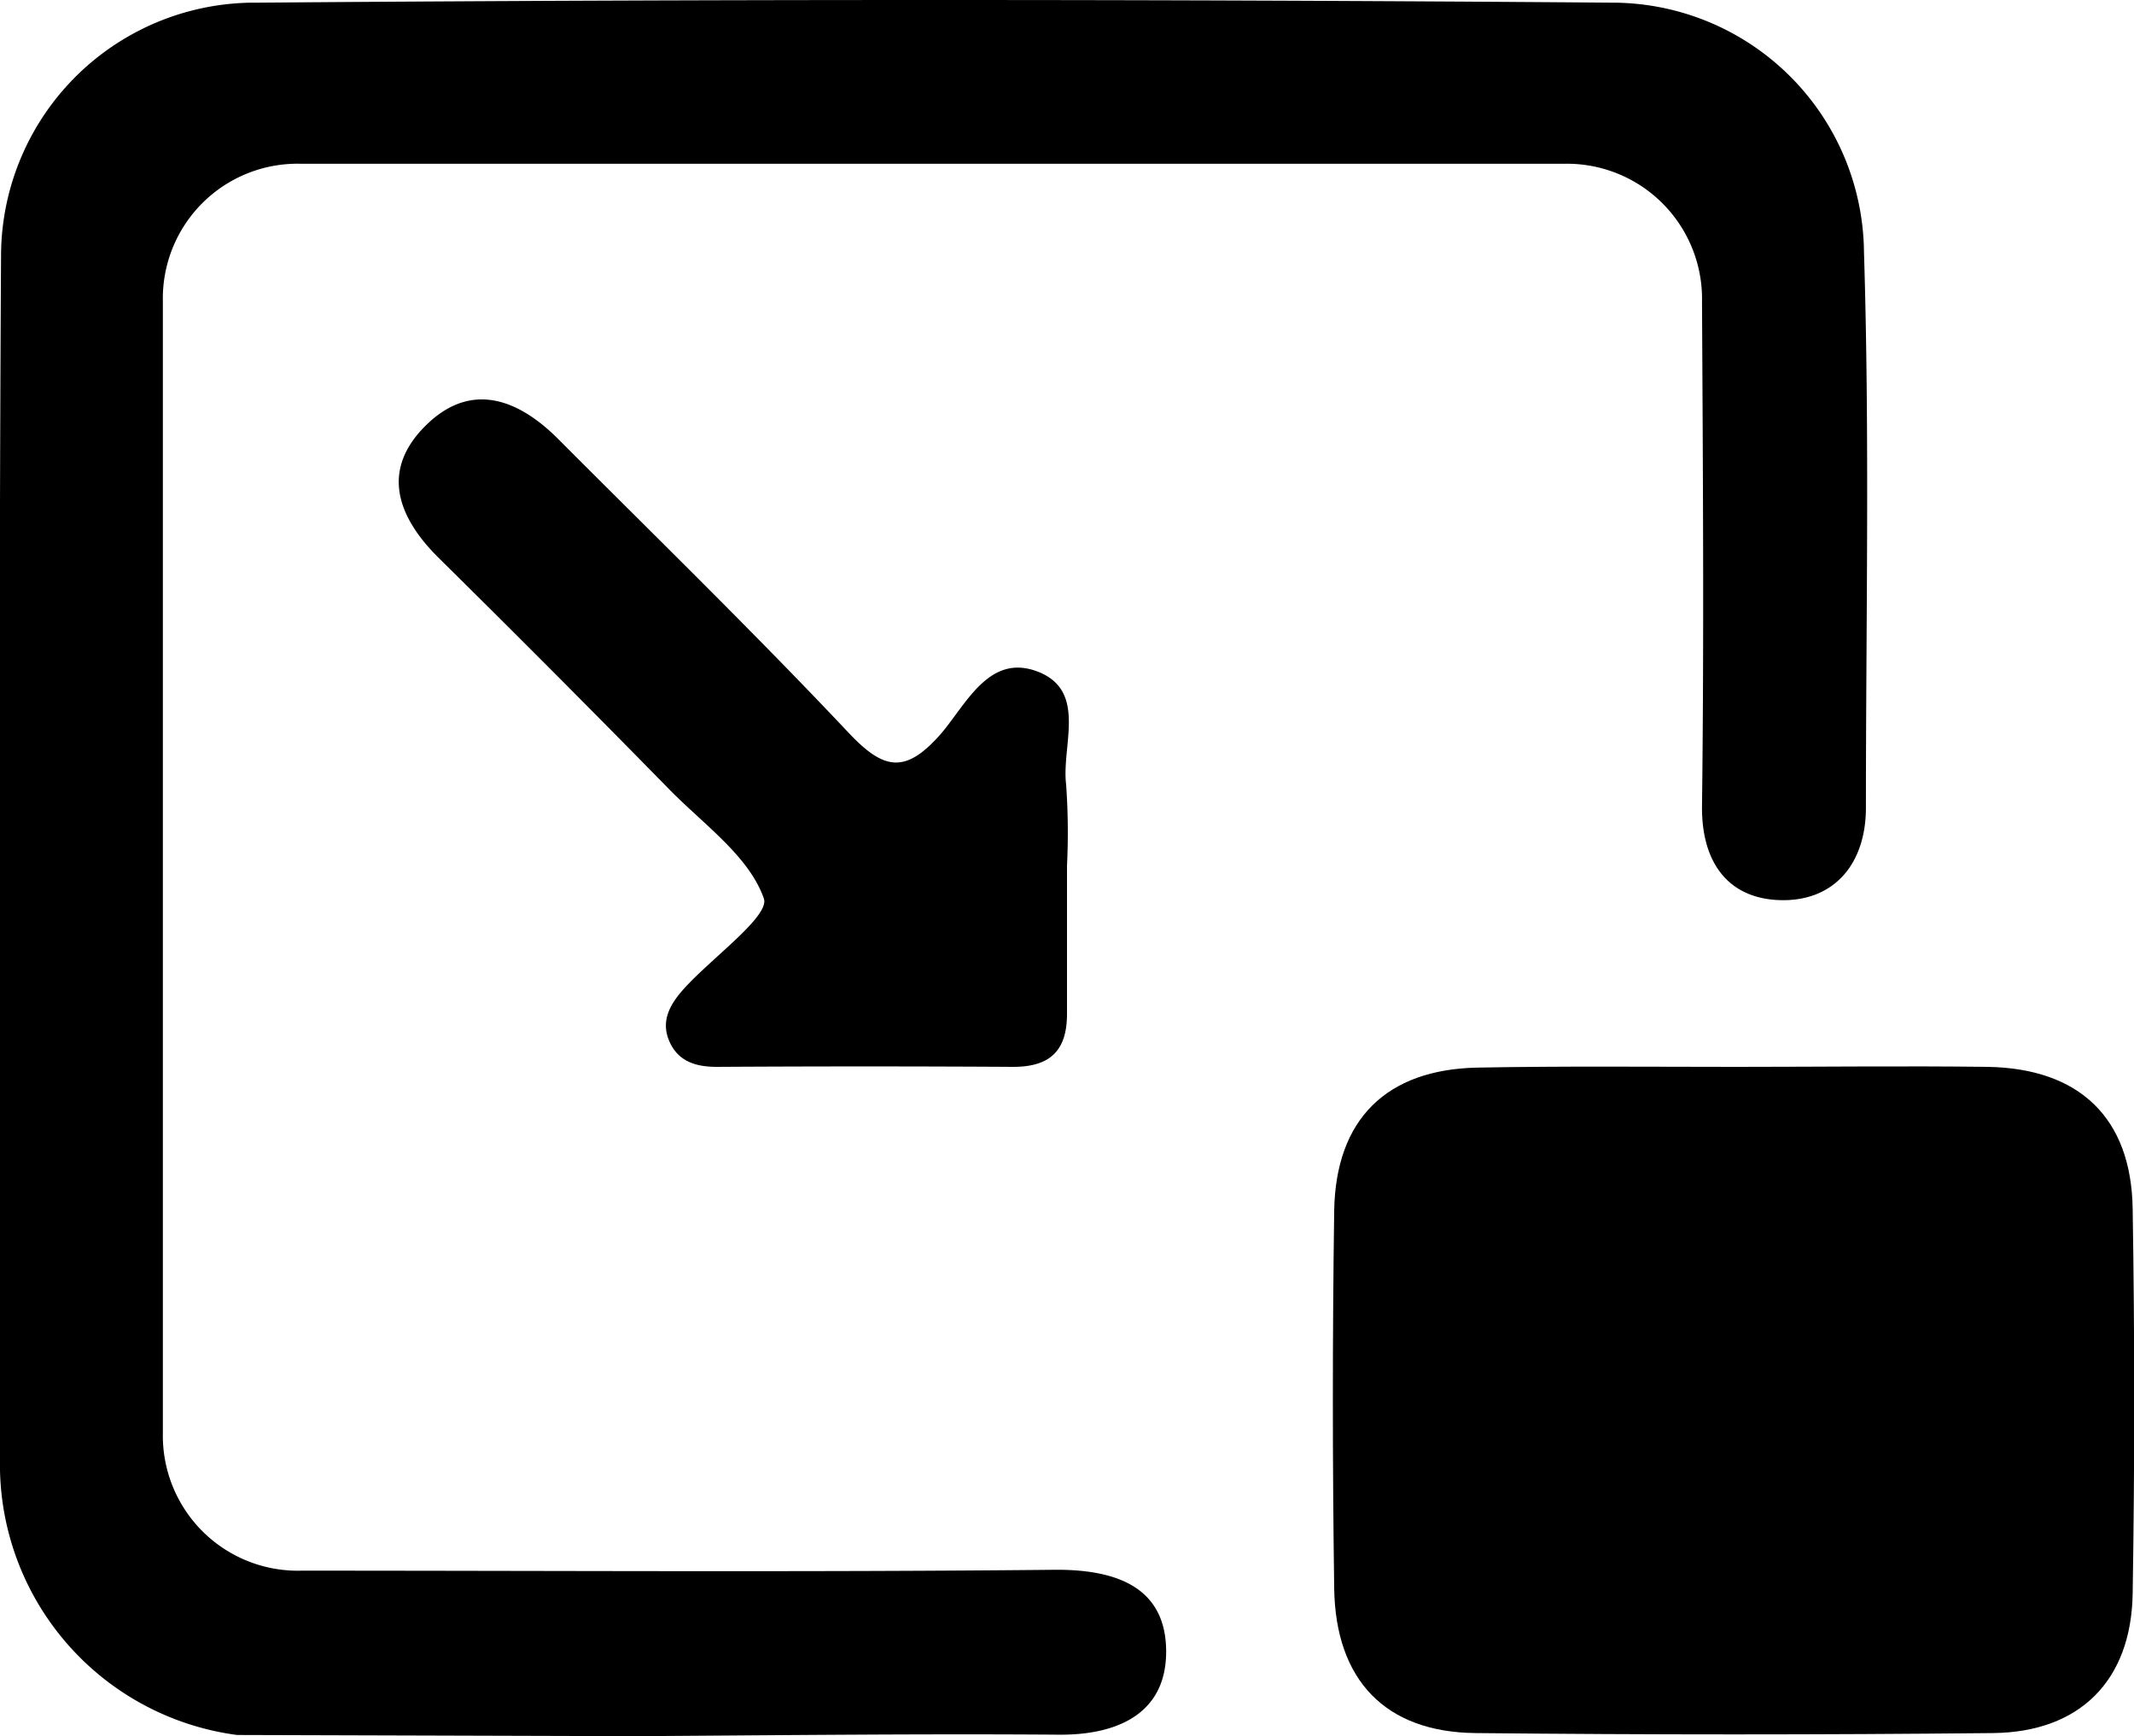 <svg id="Layer_1" data-name="Layer 1" xmlns="http://www.w3.org/2000/svg" viewBox="0 0 144 117.17"><path d="M43,117.17l-27-.08A18.42,18.42,0,0,1,0,99.22c0-27.31-.09-54.63.07-81.93A17.12,17.12,0,0,1,17.37.18q45.71-.36,91.41,0a17,17,0,0,1,17,16.86c.39,12.48.13,25,.13,37.47,0,3.79-2.14,6.29-5.68,6.24s-5.43-2.46-5.38-6.38c.14-11.32.06-22.65,0-34a9.12,9.12,0,0,0-9.19-9.32q-42.72,0-85.42,0a9.09,9.09,0,0,0-9.25,9.25q0,38.22,0,76.44A9.11,9.11,0,0,0,20.37,106c17,0,34,.11,50.95-.06,4.13,0,7.32,1.25,7.37,5.43s-3.14,5.73-7.24,5.7C62,117,52.48,117.11,43,117.17Z" style="fill:#000"/><path d="M117.14,72c5.66,0,11.32-.07,17,0,6.18.11,9.67,3.44,9.77,9.56q.21,13,0,26c-.1,5.86-3.56,9.33-9.4,9.4q-17.47.18-34.95,0c-6.07-.06-9.45-3.57-9.53-9.79q-.18-12.73,0-25.46c.1-6.17,3.52-9.54,9.67-9.66C105.49,71.94,111.32,72,117.14,72Z" style="fill:#000"/><path d="M72,58.42c0,3.33,0,6.65,0,10C72,70.9,70.87,72,68.37,72q-10-.06-20,0c-1.45,0-2.65-.38-3.23-1.79s.16-2.56,1.1-3.58c1.89-2.06,5.74-4.84,5.3-6-1-2.86-4.08-5-6.41-7.39Q37.46,45.41,29.65,37.7c-2.9-2.85-4-6.05-.8-9.1,3-2.86,6.14-1.64,8.79,1C44.22,36.2,50.9,42.7,57.28,49.47c2.36,2.5,3.81,2.77,6.18.09,1.73-2,3.28-5.53,6.6-4.22s1.56,5,1.88,7.6A45.51,45.51,0,0,1,72,58.42Z" style="fill:#000"/></svg>
